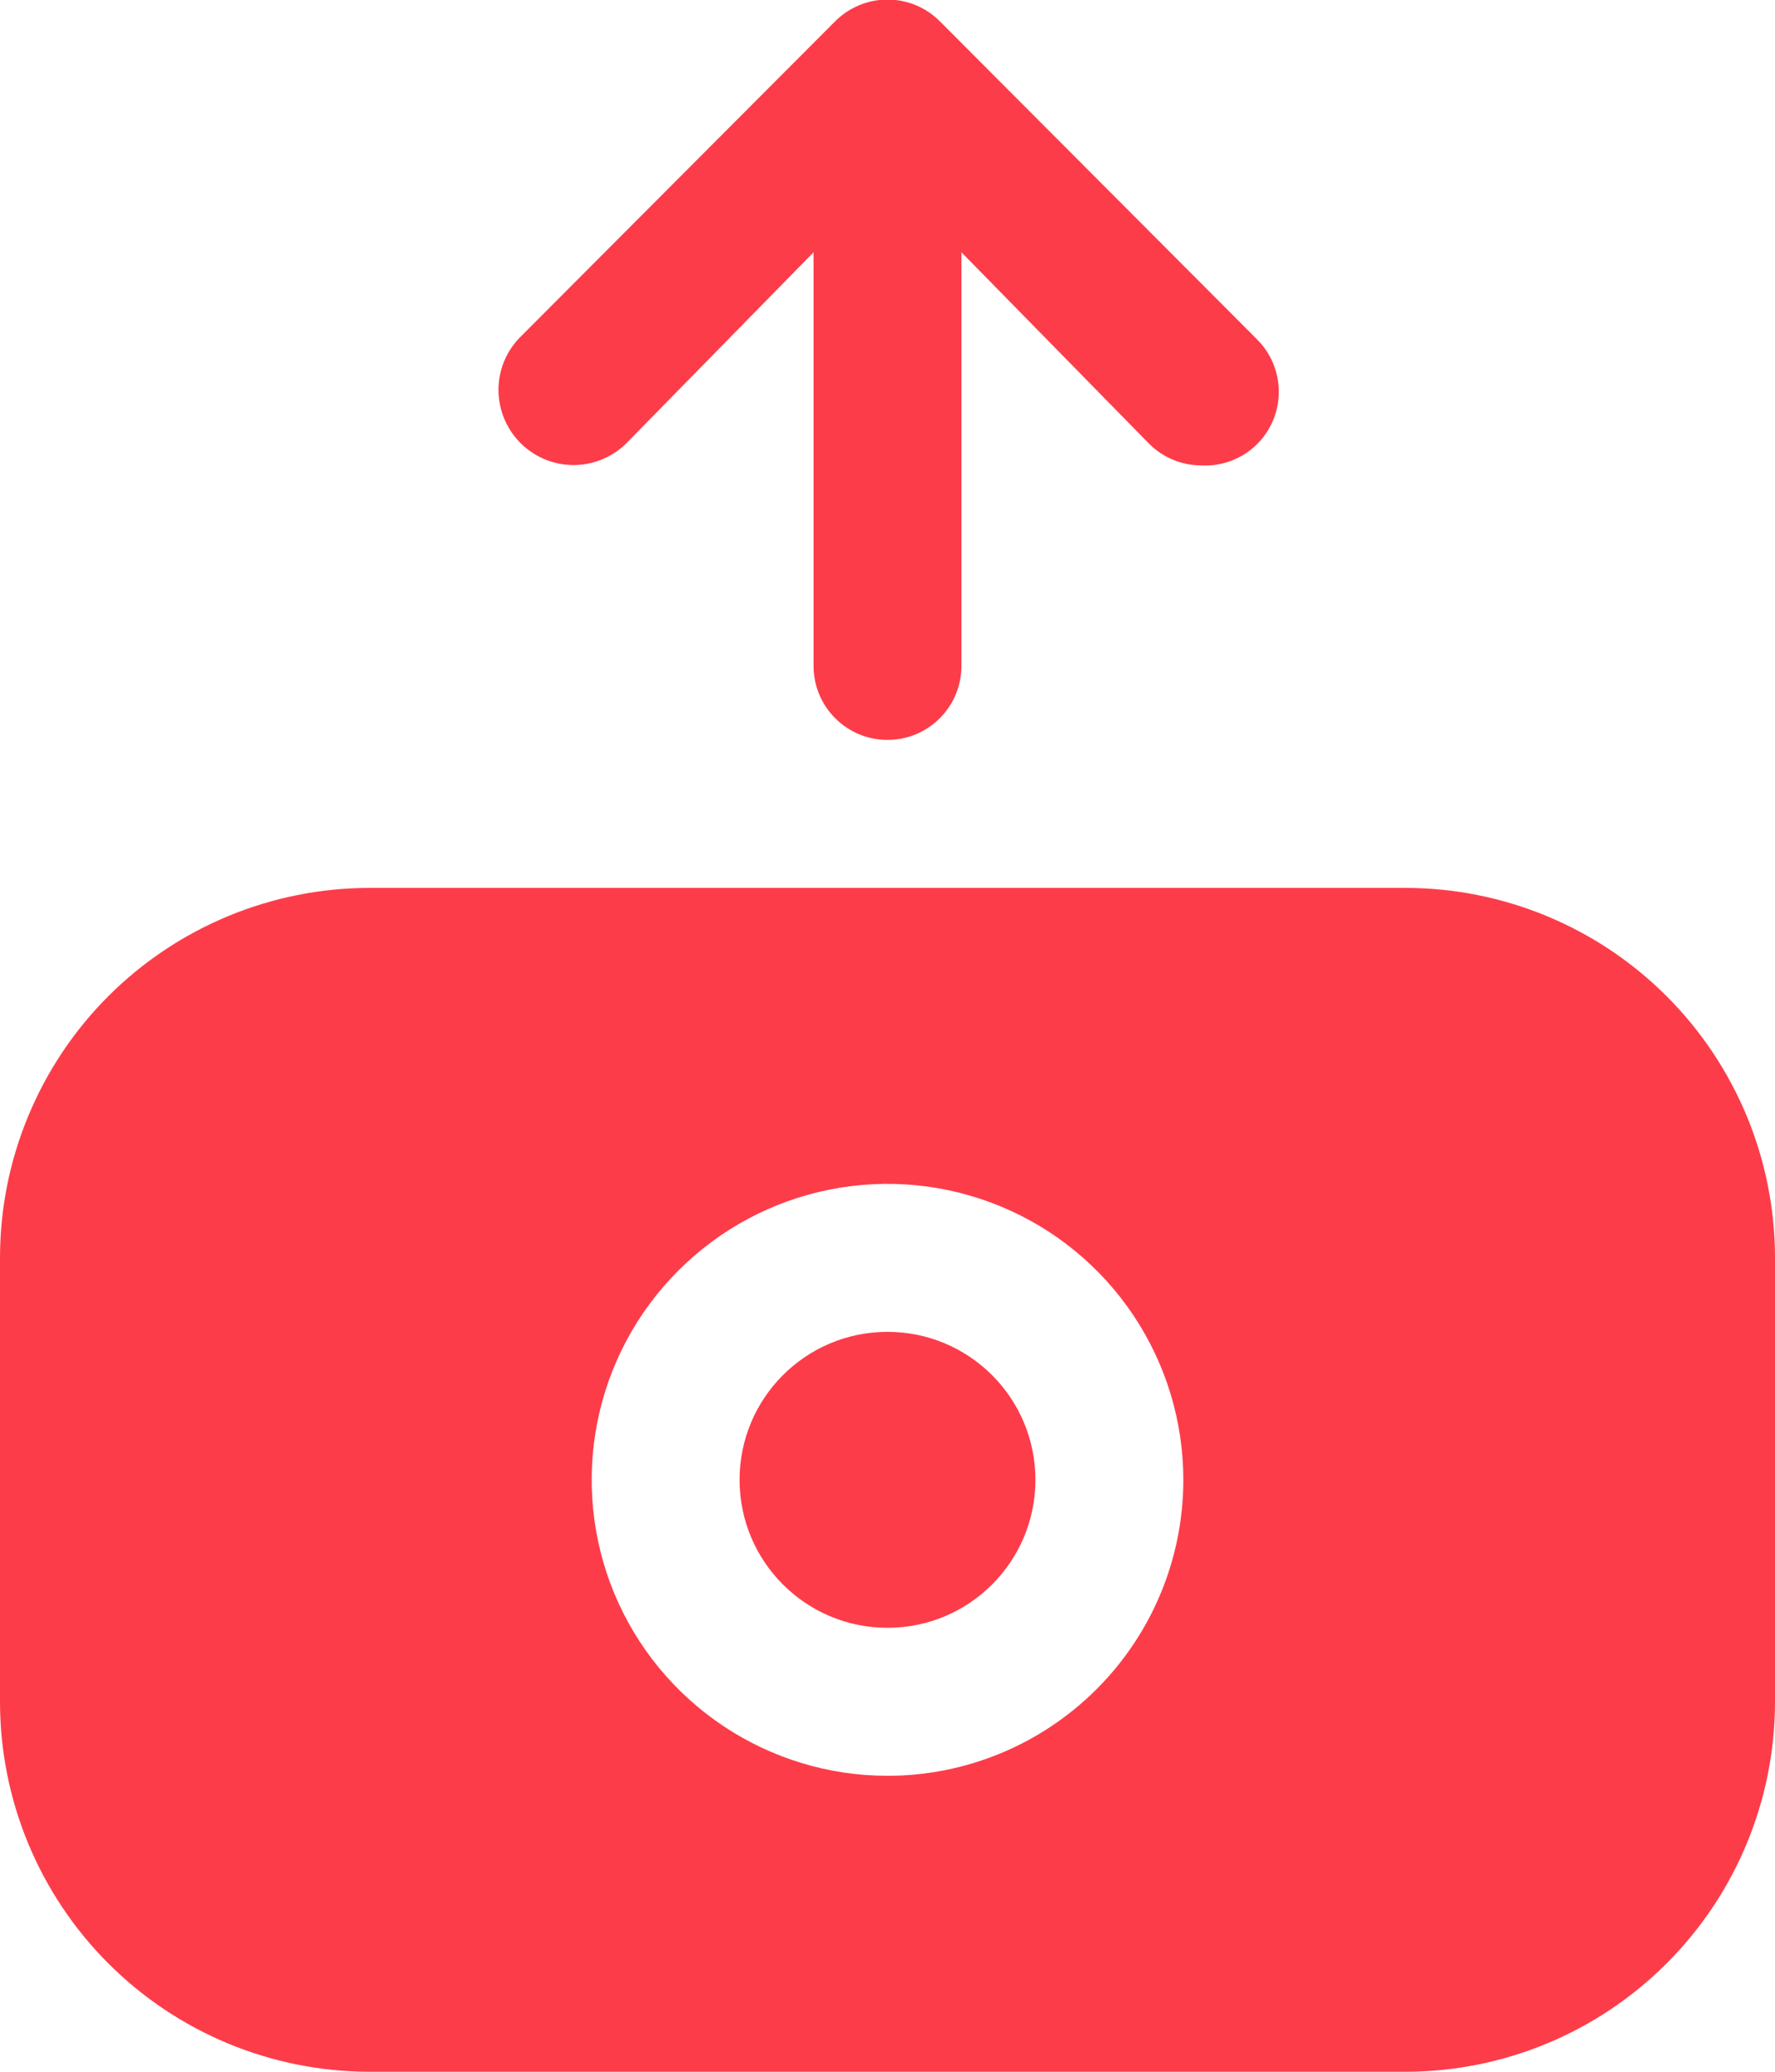 <svg width="24" height="28" viewBox="0 0 24 28" fill="none" xmlns="http://www.w3.org/2000/svg">
<path d="M19 12H5C3.674 12 2.402 12.527 1.464 13.464C0.527 14.402 0 15.674 0 17V23C0 24.326 0.527 25.598 1.464 26.535C2.402 27.473 3.674 28 5 28H19C20.326 28 21.598 27.473 22.535 26.535C23.473 25.598 24 24.326 24 23V17C24 15.674 23.473 14.402 22.535 13.464C21.598 12.527 20.326 12 19 12V12ZM12 24C11.209 24 10.435 23.765 9.778 23.326C9.12 22.886 8.607 22.262 8.304 21.531C8.002 20.8 7.923 19.996 8.077 19.22C8.231 18.444 8.612 17.731 9.172 17.172C9.731 16.612 10.444 16.231 11.22 16.077C11.996 15.922 12.8 16.002 13.531 16.305C14.262 16.607 14.886 17.12 15.326 17.778C15.765 18.436 16 19.209 16 20C16 21.061 15.579 22.078 14.828 22.828C14.078 23.579 13.061 24 12 24Z" fill="#FD3C4A"/>
<path d="M12 22C13.105 22 14 21.105 14 20C14 18.895 13.105 18 12 18C10.895 18 10 18.895 10 20C10 21.105 10.895 22 12 22Z" fill="#FD3C4A"/>
<path d="M12.71 0.29C12.617 0.196 12.507 0.122 12.385 0.071C12.263 0.02 12.132 -0.006 12 -0.006C11.868 -0.006 11.737 0.02 11.616 0.071C11.494 0.122 11.383 0.196 11.29 0.29L7.05 4.54C6.856 4.727 6.745 4.983 6.74 5.252C6.736 5.521 6.838 5.781 7.025 5.975C7.212 6.169 7.468 6.28 7.737 6.285C8.007 6.289 8.266 6.187 8.46 6L11 3.41V9C11 9.265 11.105 9.52 11.293 9.707C11.48 9.895 11.735 10 12 10C12.265 10 12.52 9.895 12.707 9.707C12.895 9.52 13 9.265 13 9V3.41L15.54 6C15.726 6.185 15.978 6.289 16.24 6.29C16.38 6.298 16.52 6.276 16.651 6.226C16.782 6.176 16.901 6.099 17 6C17.186 5.813 17.291 5.559 17.291 5.295C17.291 5.031 17.186 4.777 17 4.59L12.71 0.29Z" fill="#FD3C4A"/>
</svg>
